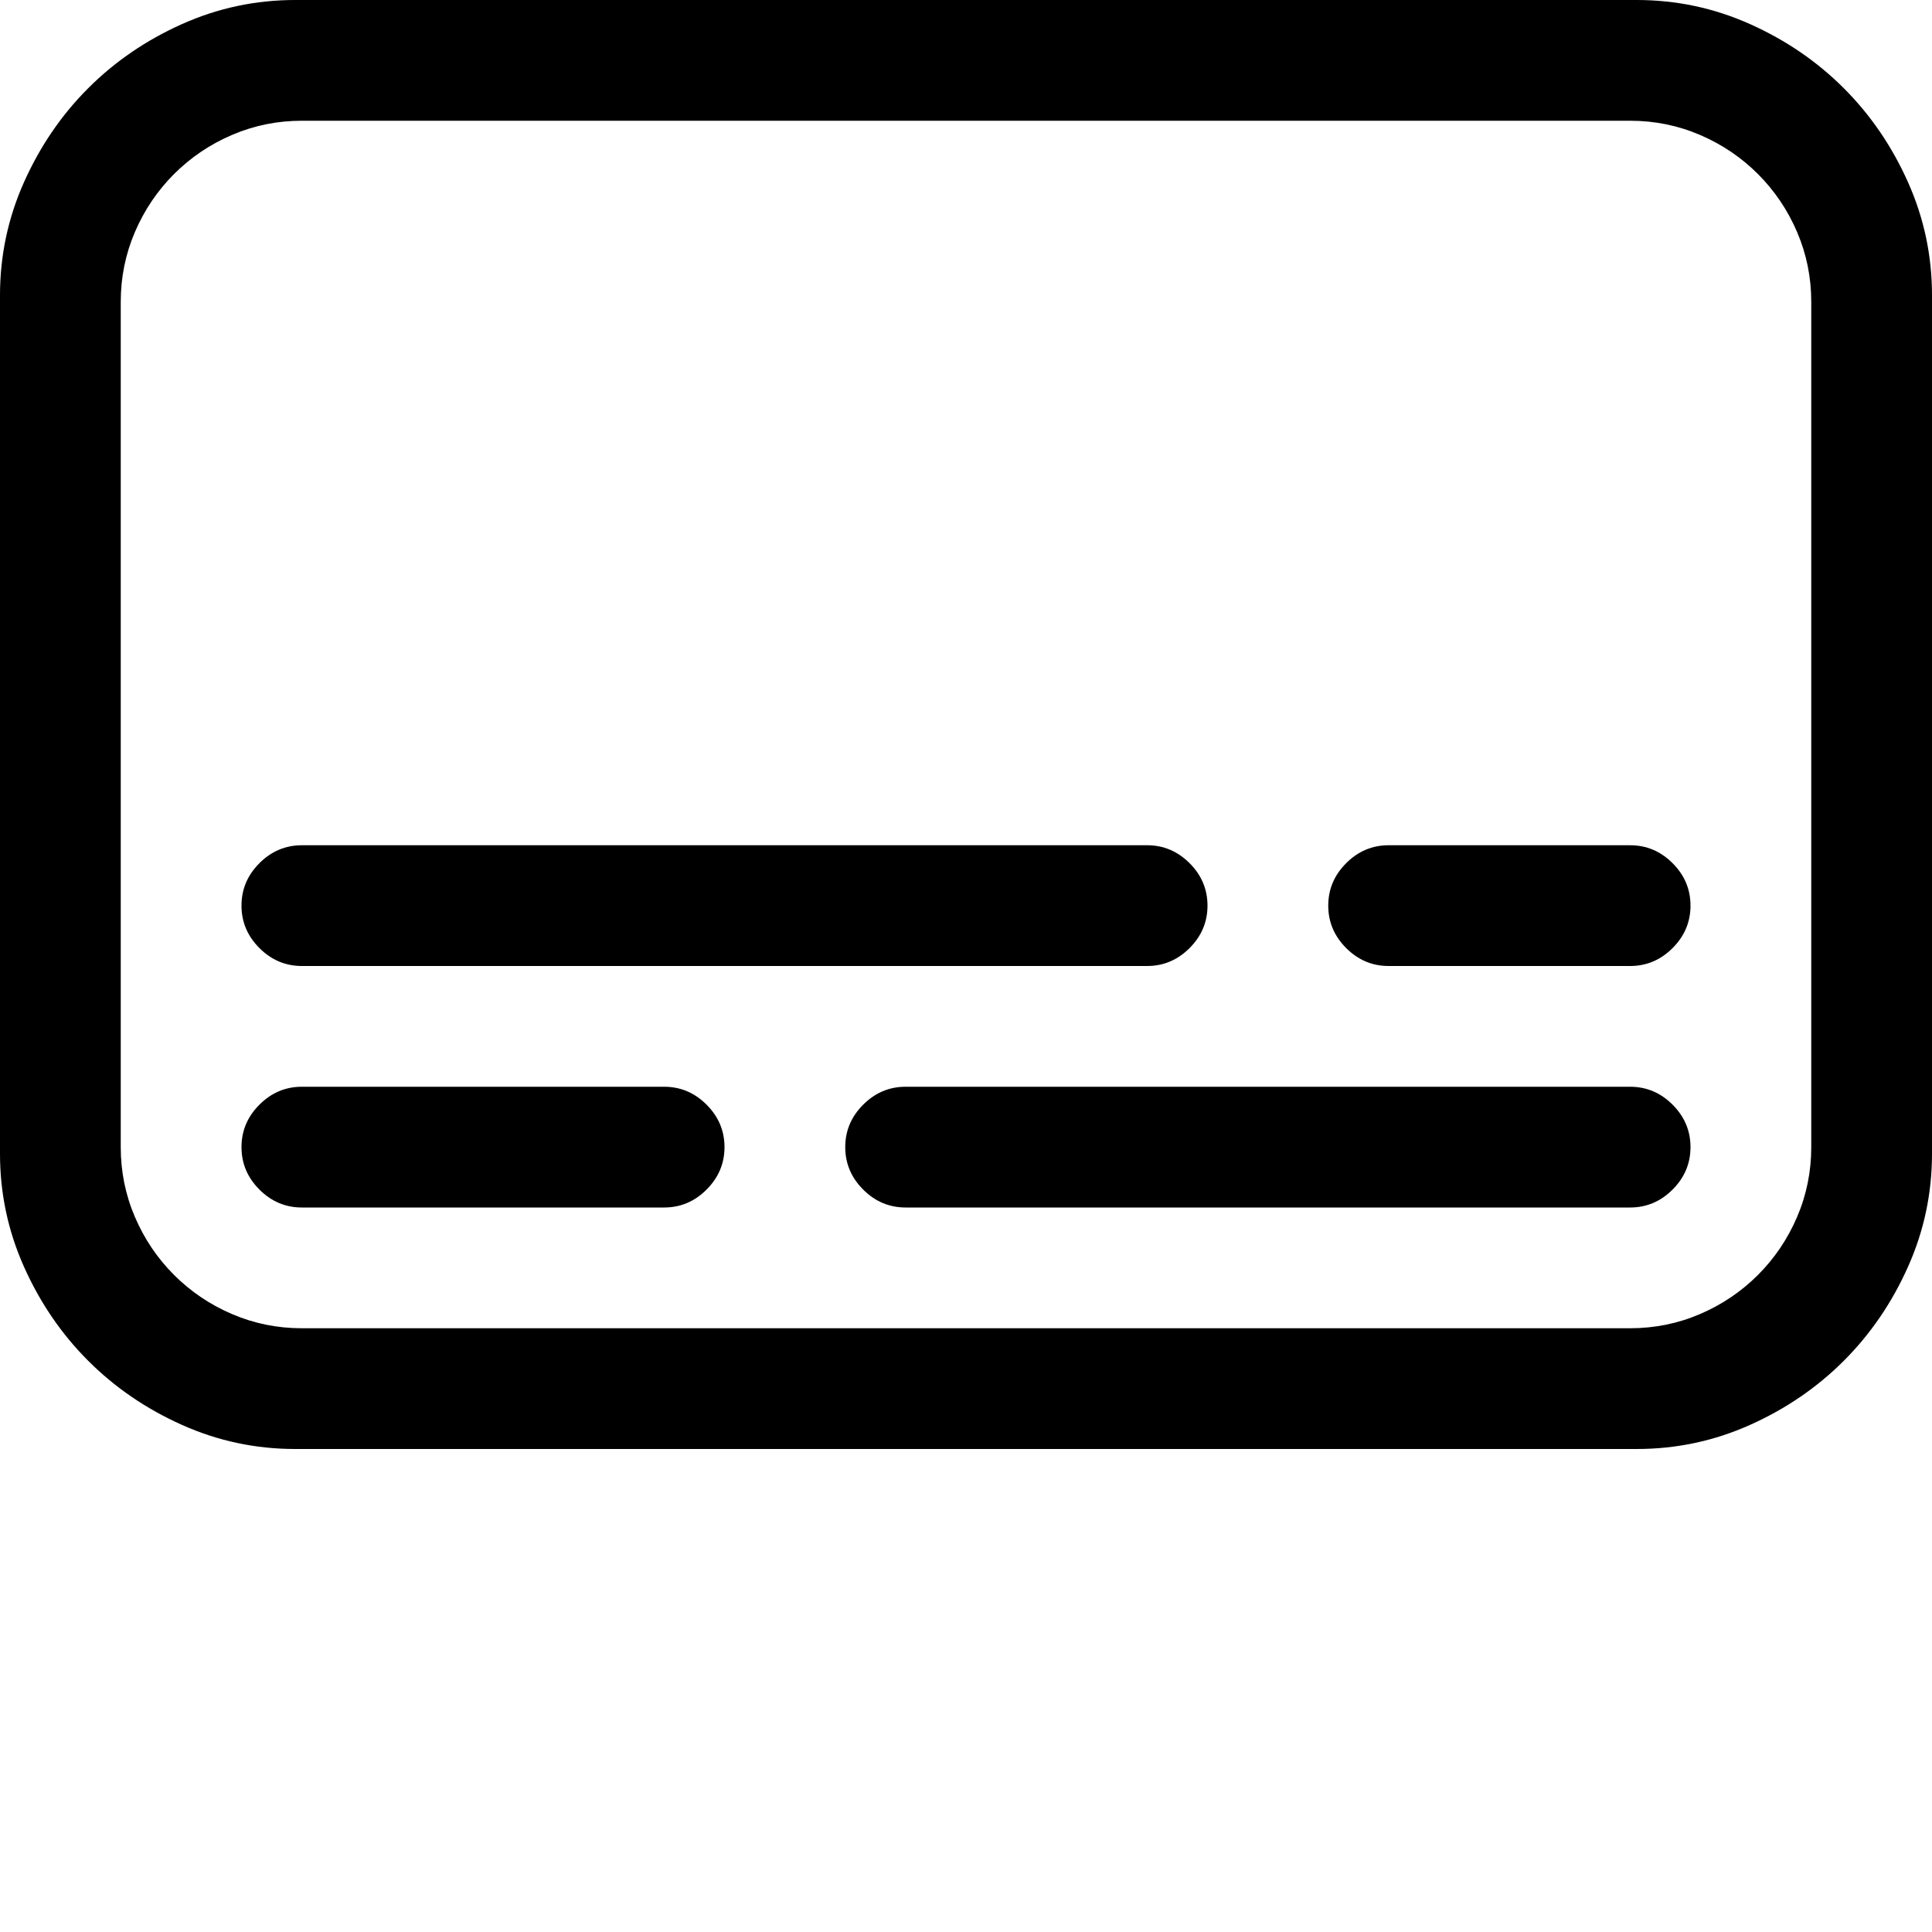<?xml version="1.0" encoding="utf-8"?><!DOCTYPE svg PUBLIC "-//W3C//DTD SVG 1.1//EN" "http://www.w3.org/Graphics/SVG/1.1/DTD/svg11.dtd"><svg id="" width="128" height="128" style="width:128px;height:128px;" version="1.1" xmlns="http://www.w3.org/2000/svg" viewBox="0 0 2048 2048" enable-background="new 0 0 2048 2048" xml:space="preserve"><path fill="#000000" d="M313 1536 q-63 0 -120 -25.5 q-57 -25.5 -99.5 -68 q-42.5 -42.5 -68 -99.5 q-25.5 -57 -25.5 -120 l0 -910 q0 -63 25.5 -120 q25.5 -57 68 -99.5 q42.5 -42.5 99.5 -68 q57 -25.5 120 -25.5 l1422 0 q63 0 120 25.5 q57 25.5 99.5 68 q42.5 42.5 68 99.5 q25.5 57 25.5 120 l0 910 q0 63 -25.5 120 q-25.5 57 -68 99.5 q-42.5 42.5 -99.5 68 q-57 25.5 -120 25.5 l-1422 0 ZM1728 1408 q39 0 74 -15 q35 -15 61.5 -41.5 q26.5 -26.5 41.5 -61.5 q15 -35 15 -74 l0 -896 q0 -39 -15 -74 q-15 -35 -41.5 -61.5 q-26.5 -26.5 -61.5 -41.5 q-35 -15 -74 -15 l-1408 0 q-39 0 -74 15 q-35 15 -61.5 41.5 q-26.5 26.5 -41.5 61.5 q-15 35 -15 74 l0 896 q0 39 15 74 q15 35 41.5 61.5 q26.5 26.5 61.5 41.5 q35 15 74 15 l1408 0 ZM320 1024 q-26 0 -45 -19 q-19 -19 -19 -45 q0 -26 19 -45 q19 -19 45 -19 l896 0 q26 0 45 19 q19 19 19 45 q0 26 -19 45 q-19 19 -45 19 l-896 0 ZM1472 1024 q-26 0 -45 -19 q-19 -19 -19 -45 q0 -26 19 -45 q19 -19 45 -19 l256 0 q26 0 45 19 q19 19 19 45 q0 26 -19 45 q-19 19 -45 19 l-256 0 ZM320 1280 q-26 0 -45 -19 q-19 -19 -19 -45 q0 -26 19 -45 q19 -19 45 -19 l384 0 q26 0 45 19 q19 19 19 45 q0 26 -19 45 q-19 19 -45 19 l-384 0 ZM960 1280 q-26 0 -45 -19 q-19 -19 -19 -45 q0 -26 19 -45 q19 -19 45 -19 l768 0 q26 0 45 19 q19 19 19 45 q0 26 -19 45 q-19 19 -45 19 l-768 0 Z"/></svg>